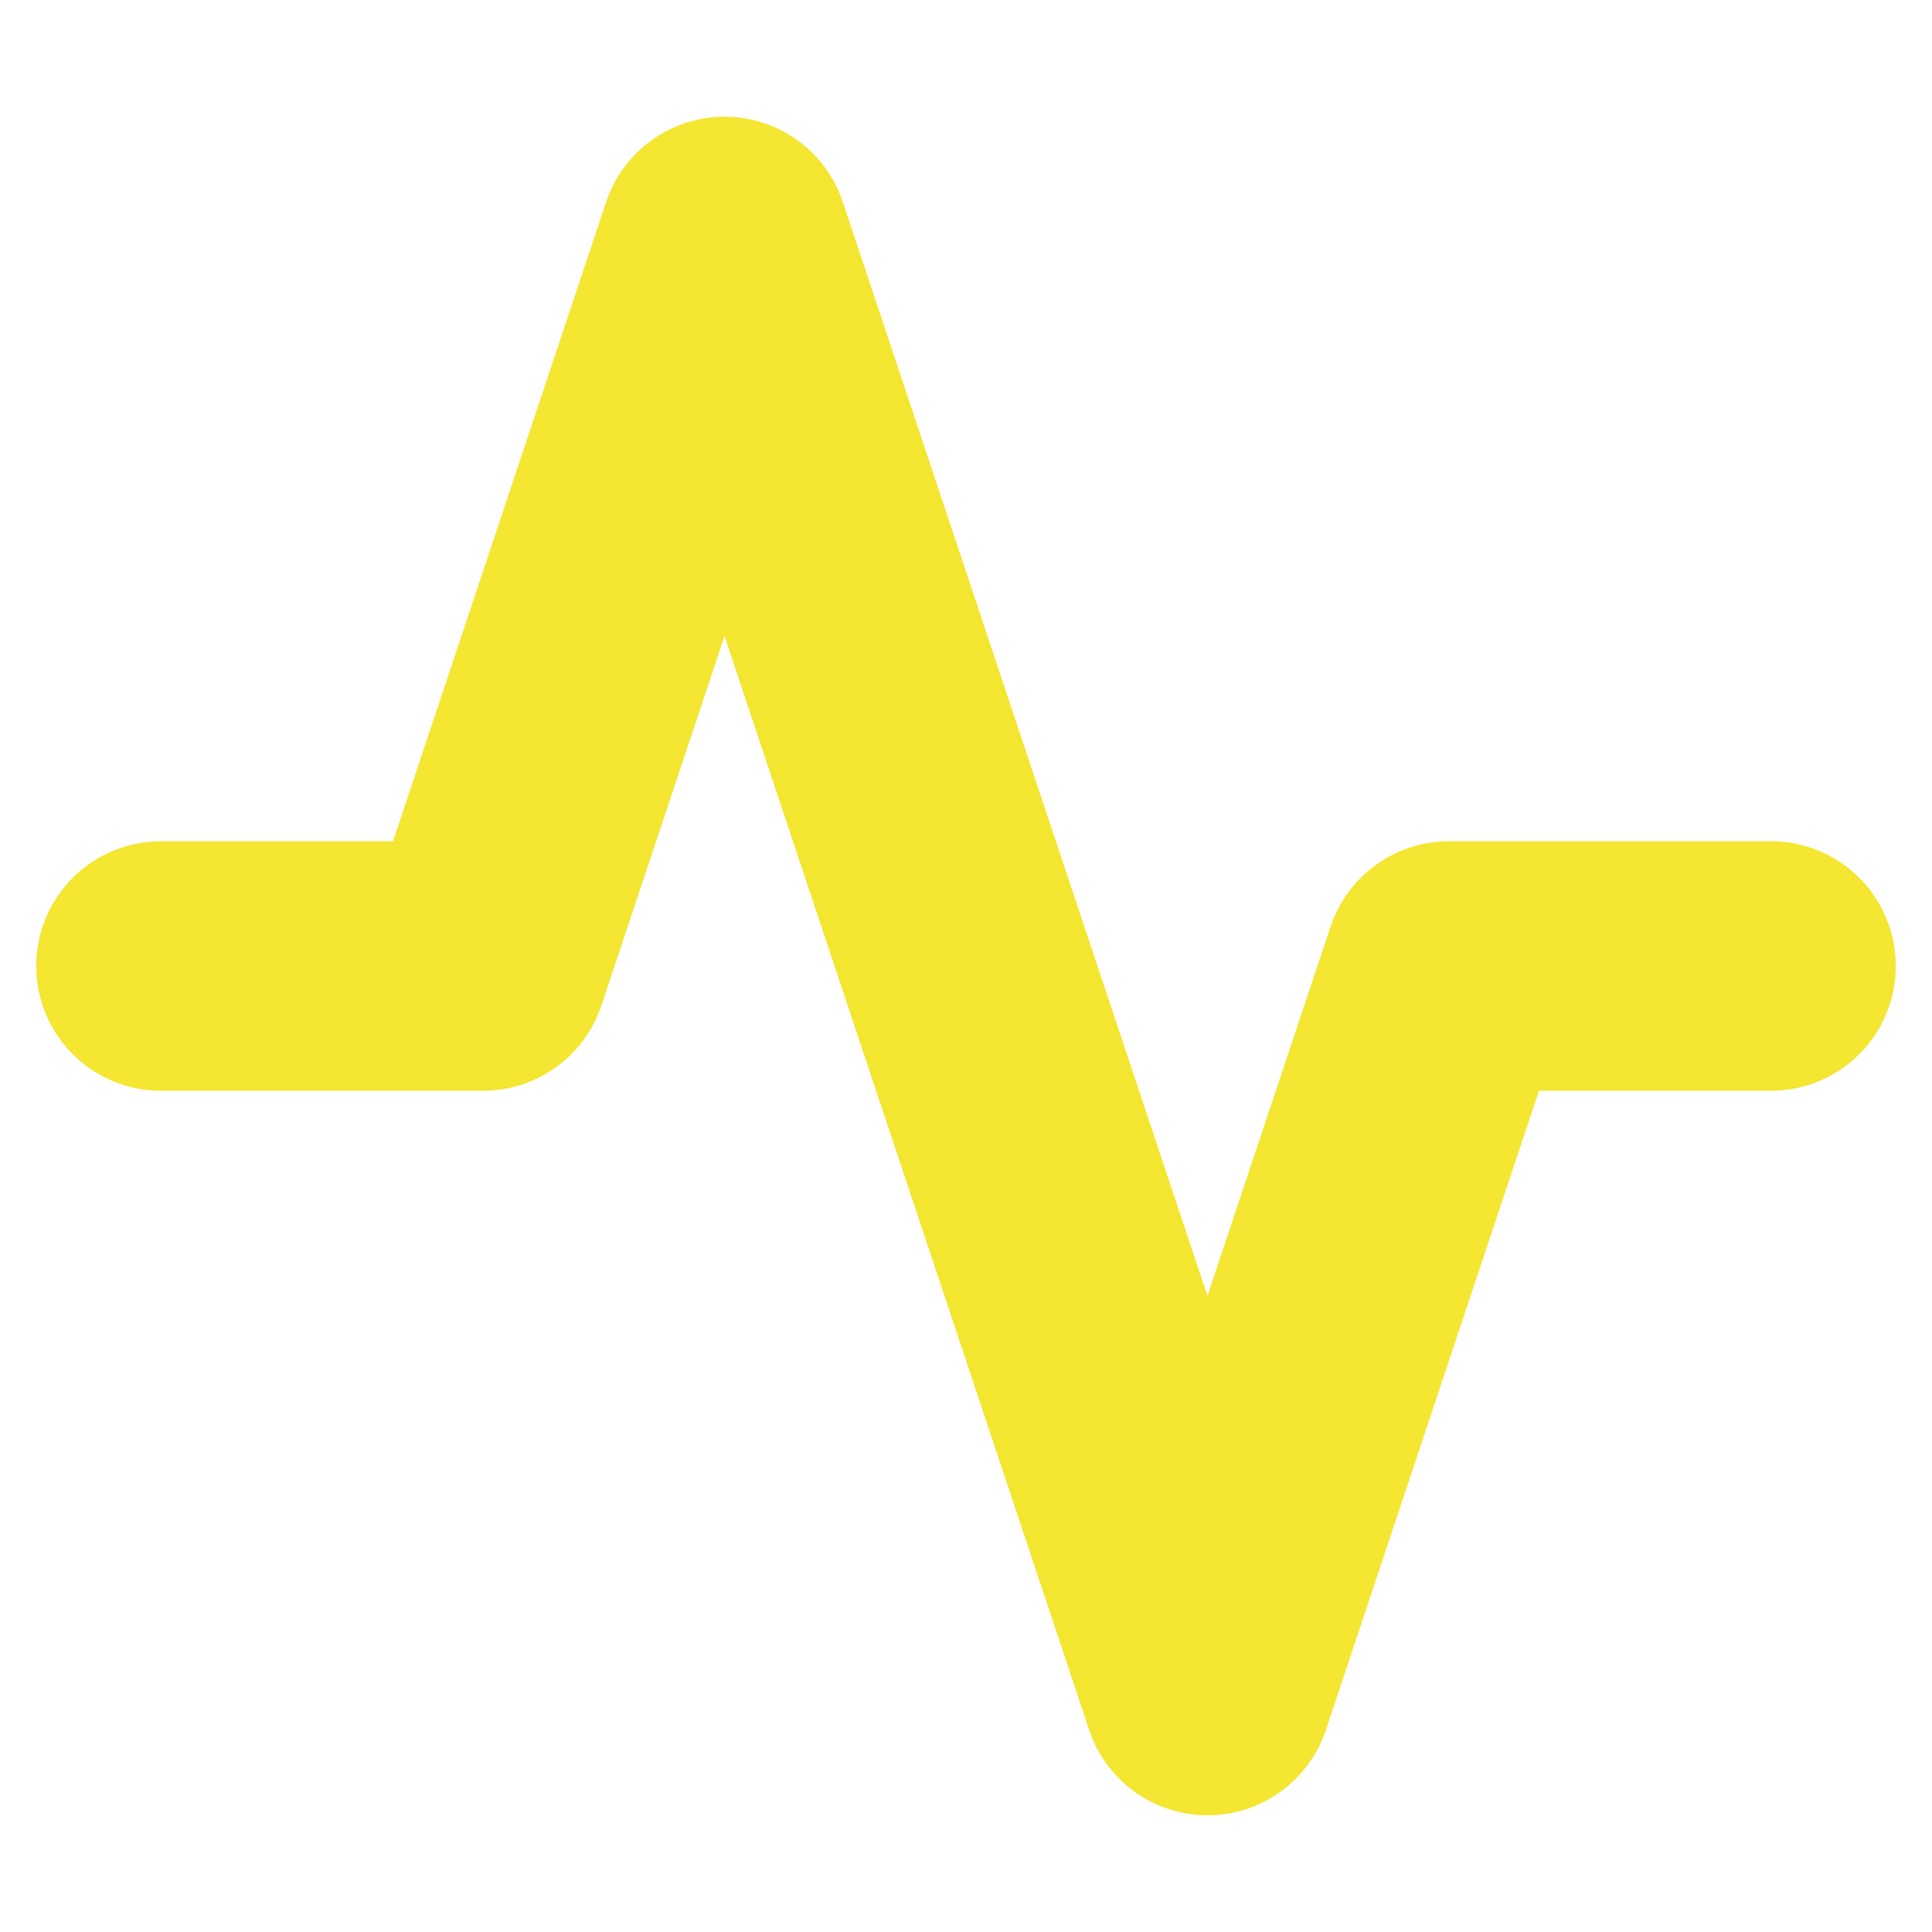 <svg xmlns="http://www.w3.org/2000/svg" xmlns:svg="http://www.w3.org/2000/svg" id="svg4" width="16" height="16" fill="none" stroke="#F4E631" stroke-linecap="round" stroke-linejoin="round" stroke-width="2.5" class="feather feather-activity" version="1.1" viewBox="0 0 24 24"><polyline style="stroke-width:3.1;stroke-miterlimit:4;stroke-dasharray:none" id="polyline2" points="22 12 18 12 15 21 9 3 6 12 2 12"/></svg>